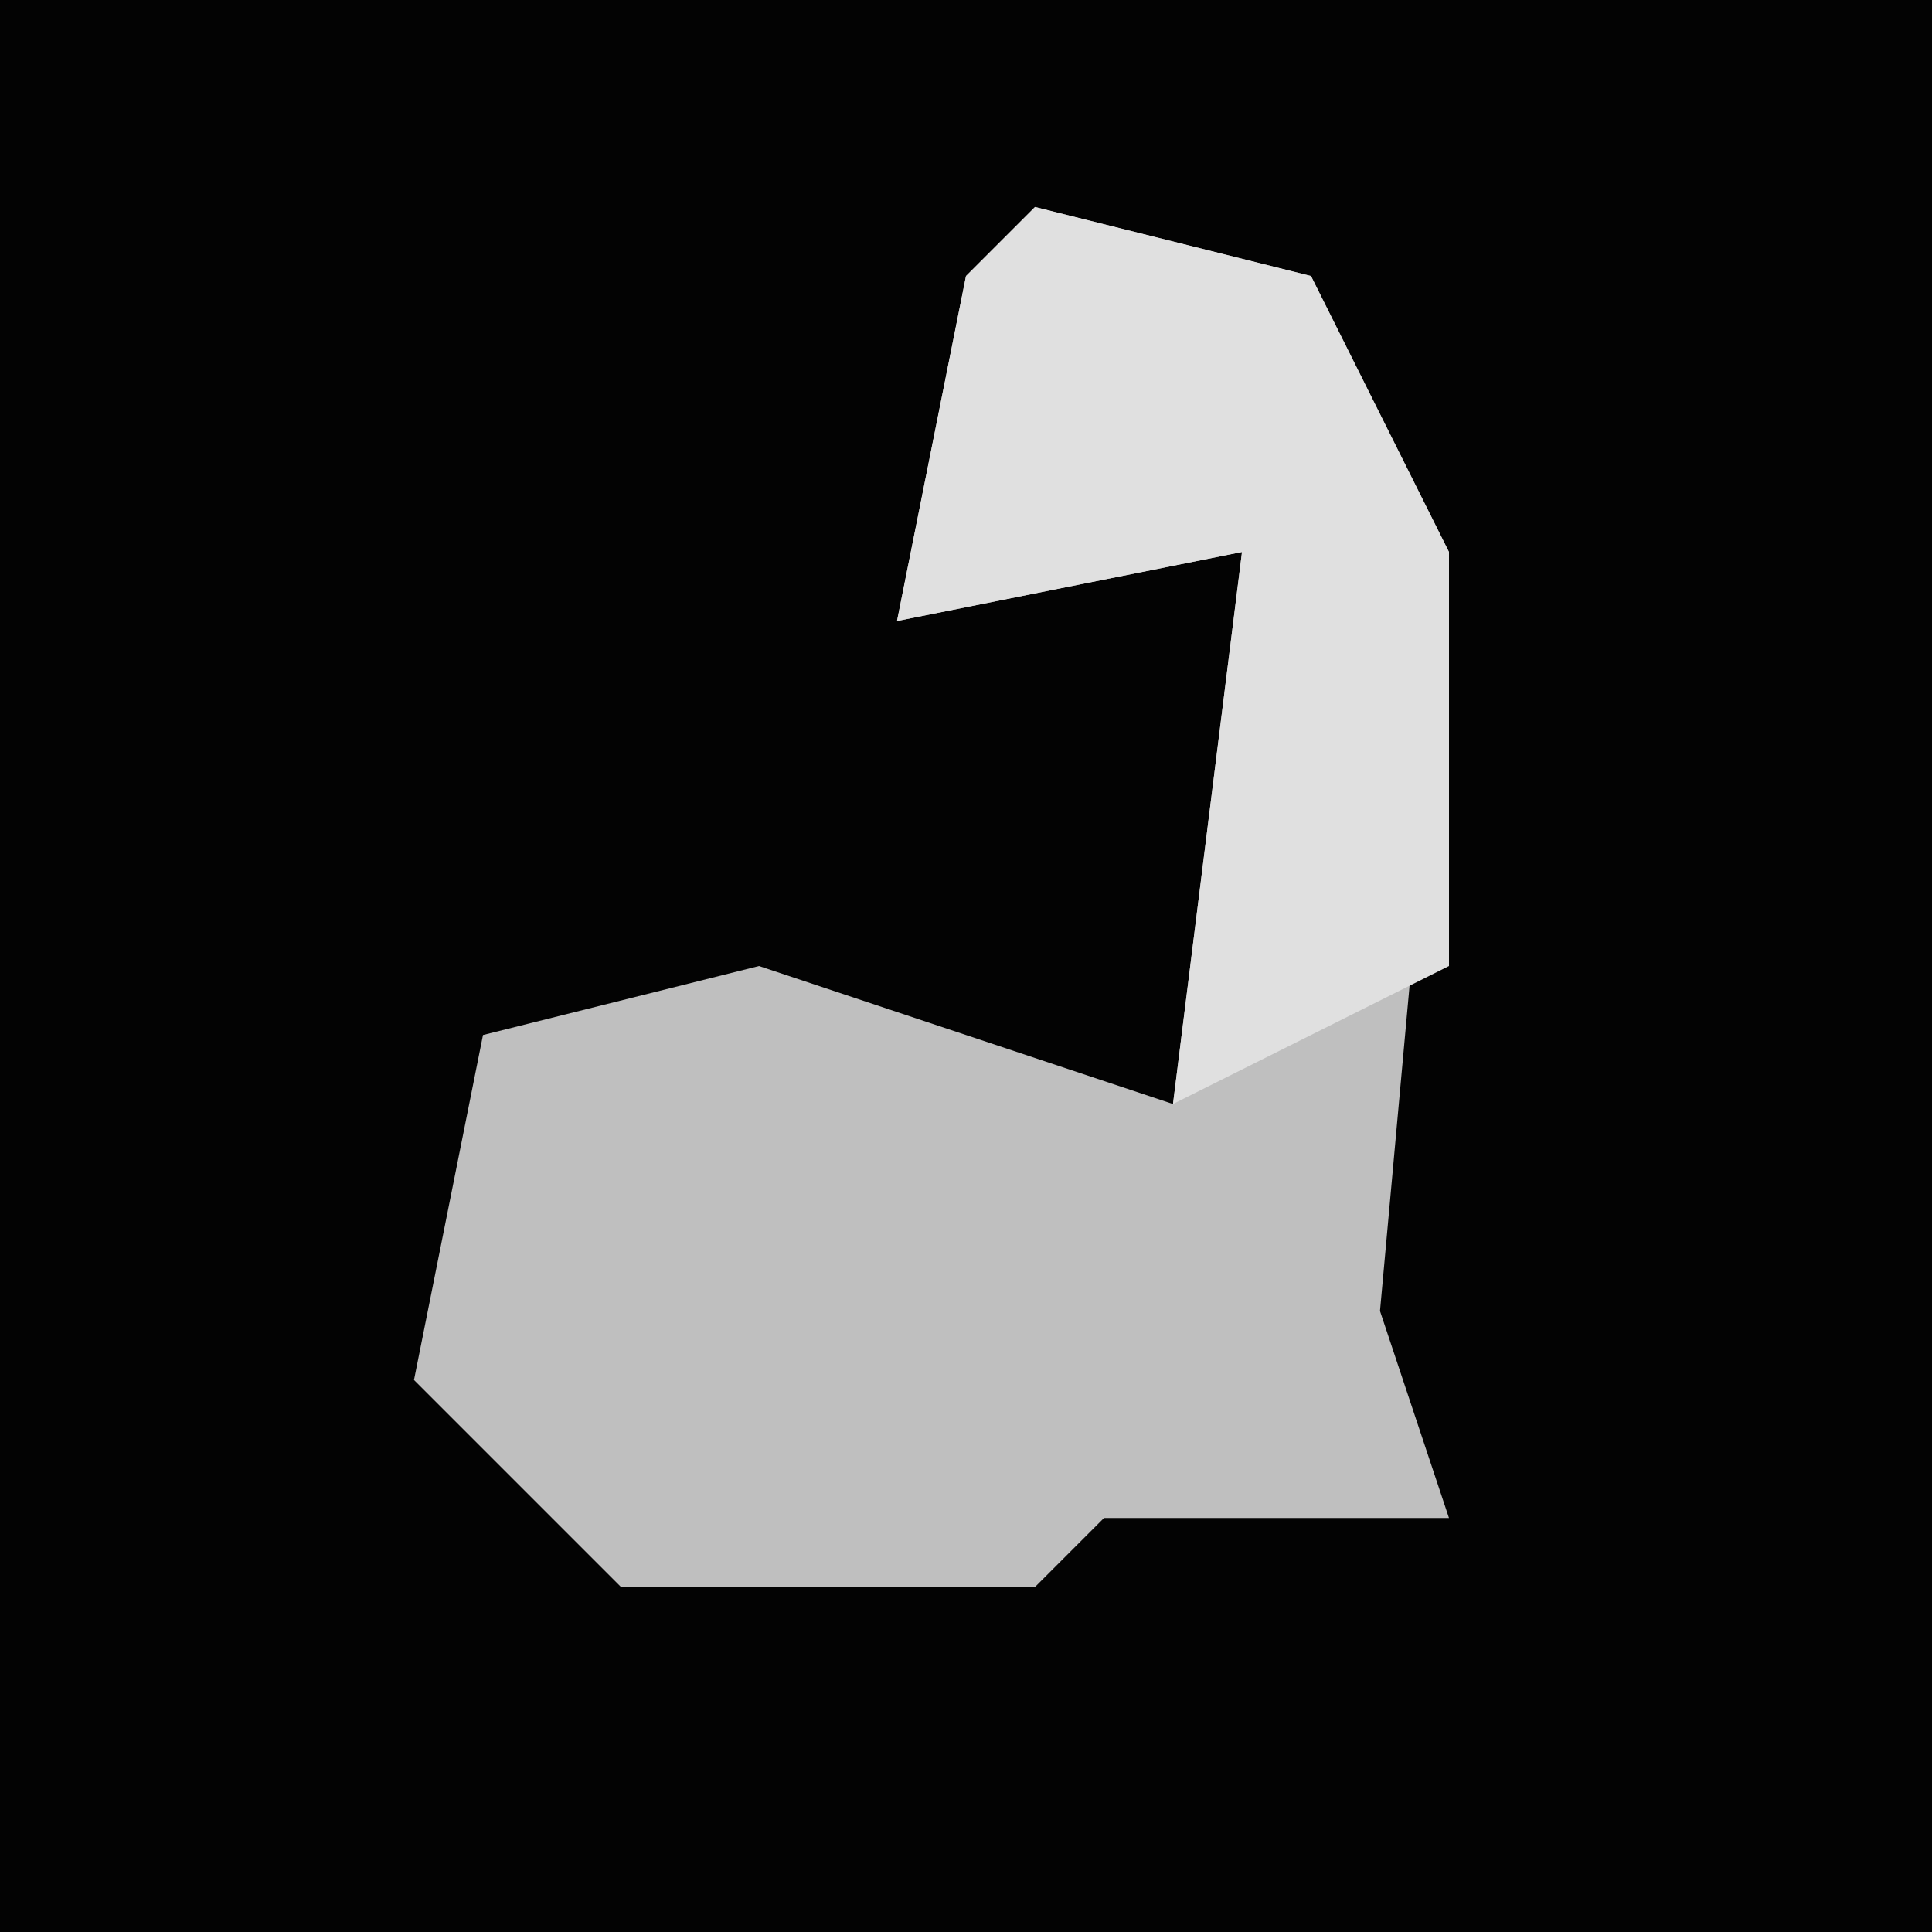 <?xml version="1.0" encoding="UTF-8"?>
<svg version="1.1" xmlns="http://www.w3.org/2000/svg" width="28" height="28">
<path d="M0,0 L28,0 L28,28 L0,28 Z " fill="#030303" transform="translate(0,0)"/>
<path d="M0,0 L4,1 L6,5 L5,16 L6,19 L1,19 L0,20 L-6,20 L-9,17 L-8,12 L-4,11 L2,13 L3,5 L-2,6 L-1,1 Z " fill="#BFBFBF" transform="translate(15,3)"/>
<path d="M0,0 L4,1 L6,5 L6,11 L2,13 L3,5 L-2,6 L-1,1 Z " fill="#E0E0E0" transform="translate(15,3)"/>
</svg>
